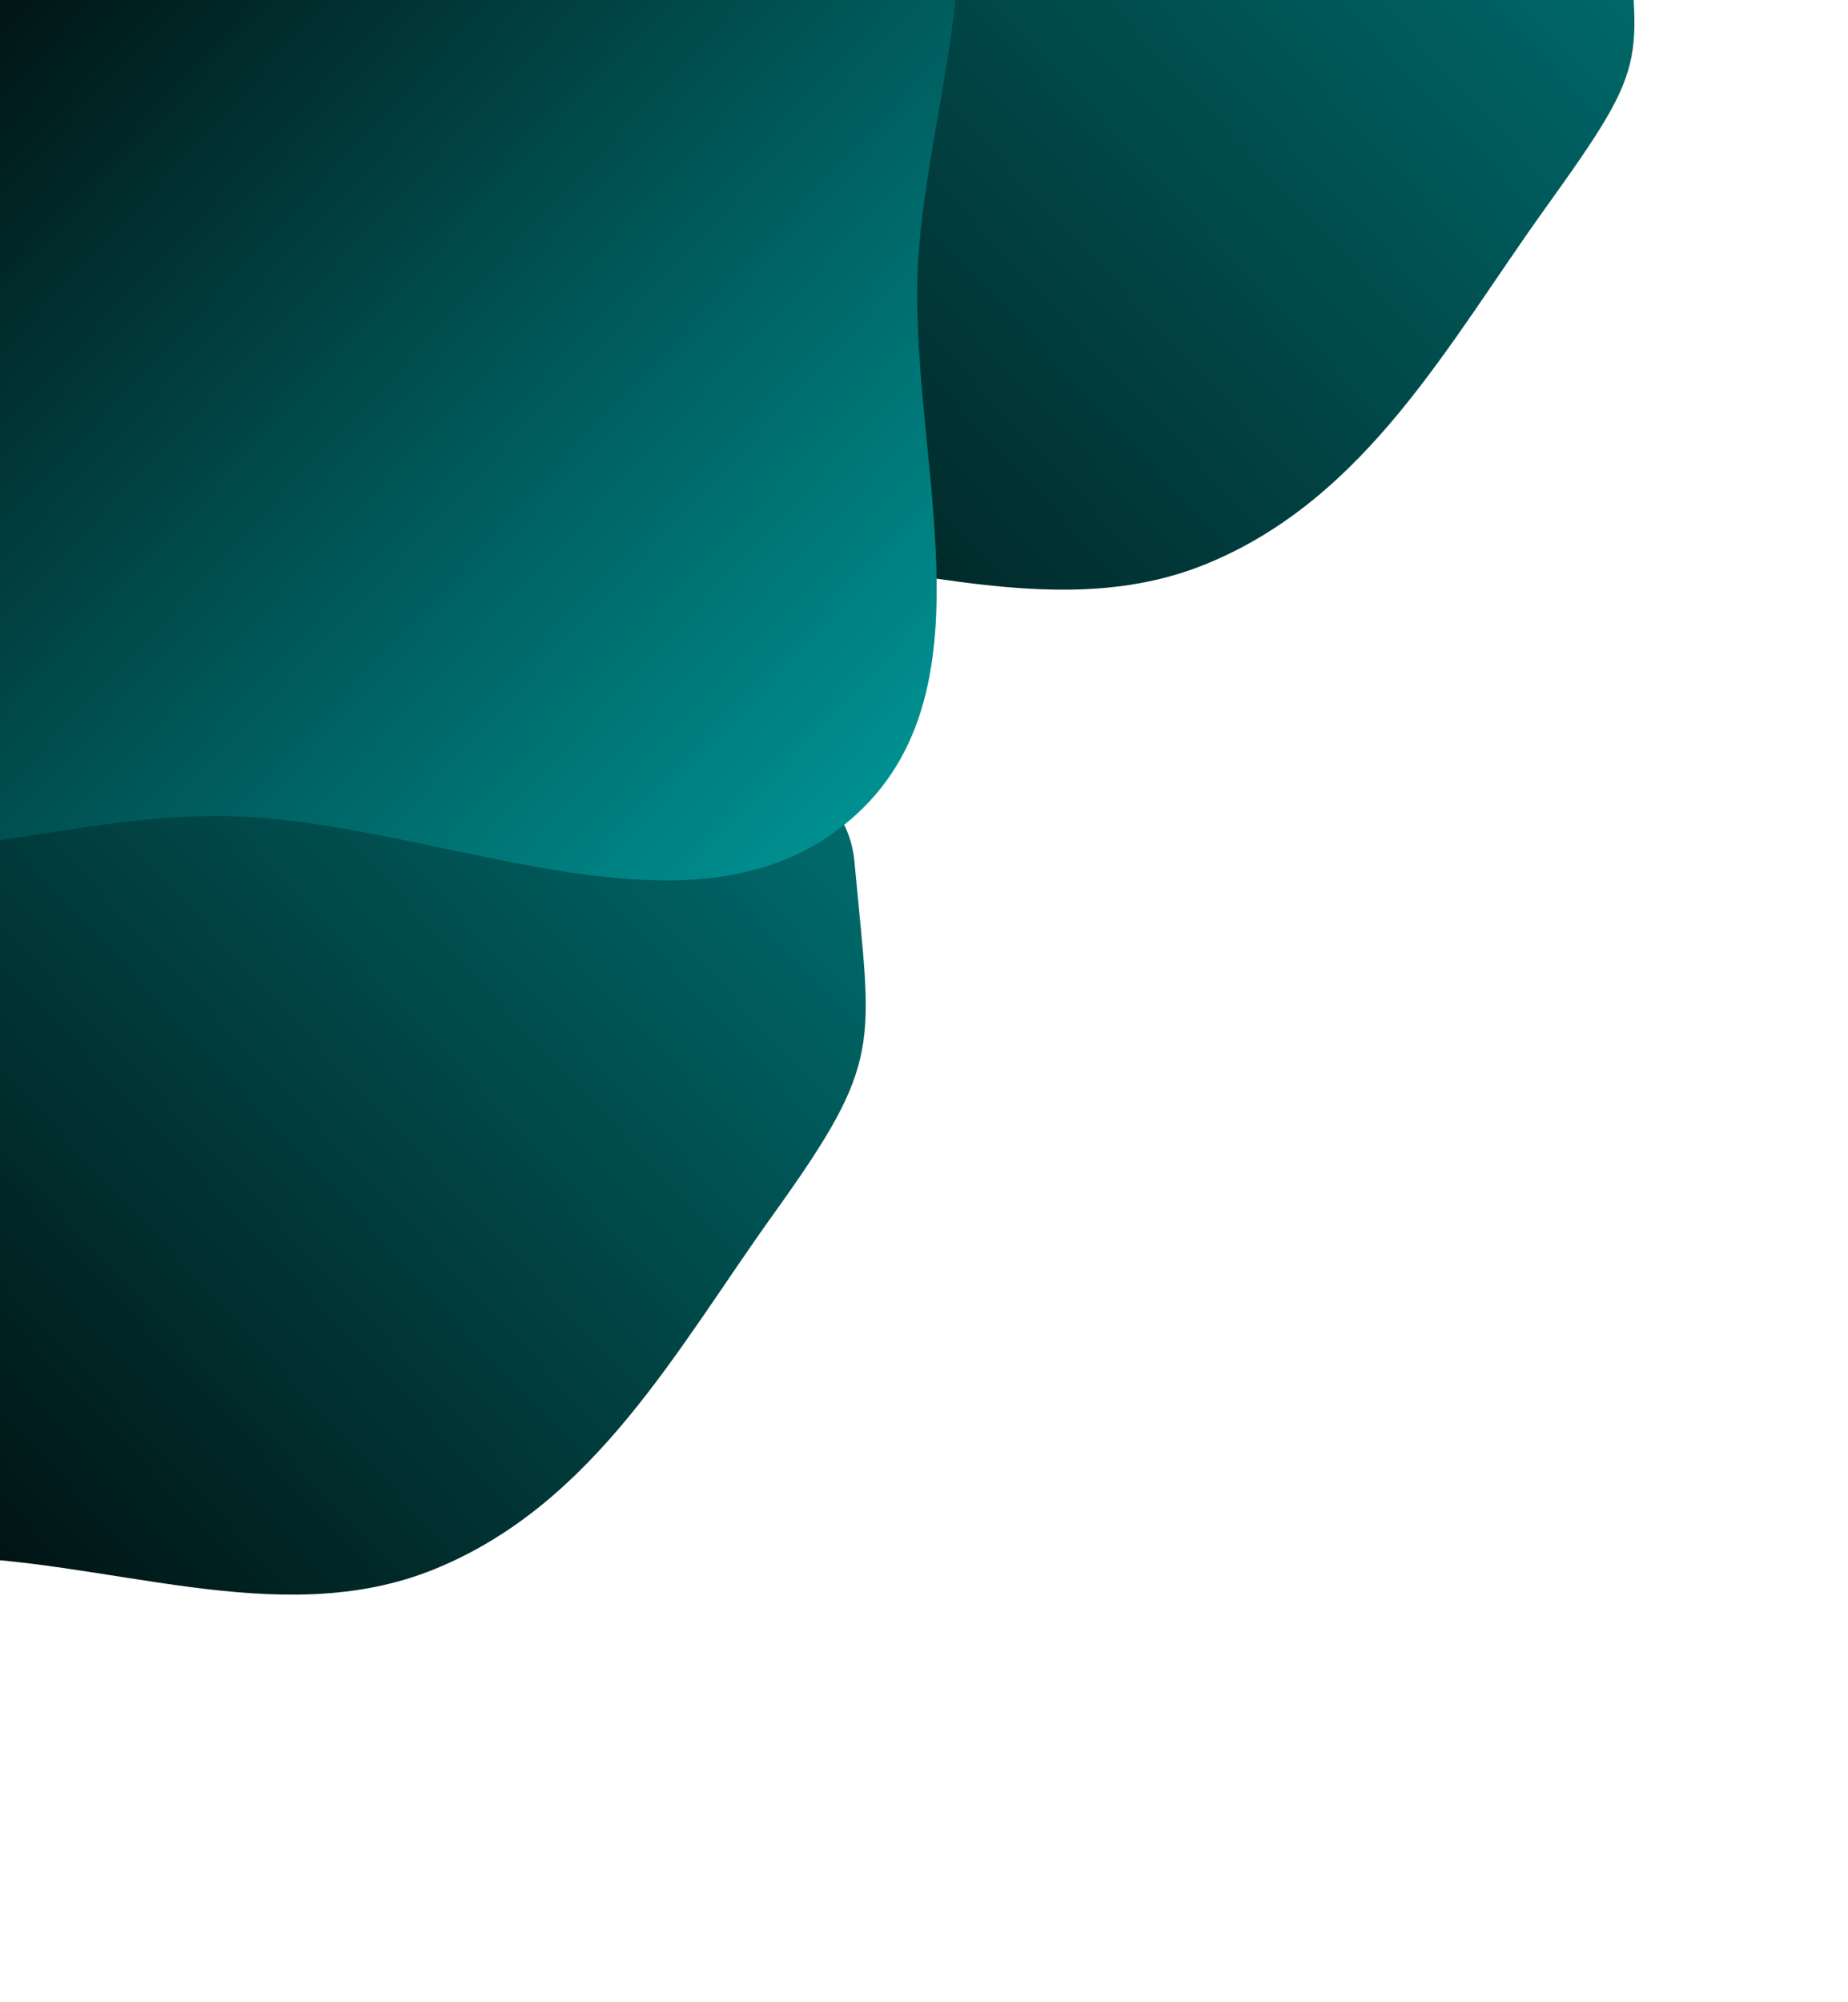 <svg width="266" height="288" viewBox="0 0 266 288" fill="none" xmlns="http://www.w3.org/2000/svg">
<path fill-rule="evenodd" clip-rule="evenodd" d="M173.589 81.151C196.676 71.728 208.44 49.451 222.355 30.067C238.345 7.796 235.928 9.593 233.5 -17C231.037 -43.968 173.464 -29.283 153.227 -48.934C132.212 -69.342 114.402 -104.303 83.844 -103.679C52.591 -103.042 97.403 -116.995 71.262 -101.234C49.385 -88.045 15.818 -92.261 1.575 -72.085C-12.882 -51.607 -1.264 -25.019 0.25 -0.643C1.988 27.345 -12.05 62.519 11.069 80.795C34.503 99.32 70.595 79.329 101.498 79.396C126.14 79.45 151.066 90.343 173.589 81.151Z" fill="url(#paint0_linear)"/>
<path fill-rule="evenodd" clip-rule="evenodd" d="M62.589 225.732C85.675 216.309 97.439 194.032 111.355 174.649C127.345 152.377 125.428 150.675 123 124.081C120.537 97.113 62.464 115.299 42.227 95.647C21.212 75.239 3.402 40.279 -27.156 40.902C-58.409 41.539 -13.597 27.586 -39.738 43.347C-61.615 56.537 -95.182 52.32 -109.425 72.496C-123.882 92.975 -112.264 119.563 -110.75 143.938C-109.012 171.926 -123.05 207.1 -99.931 225.376C-76.497 243.901 -40.405 223.91 -9.502 223.978C15.139 224.032 40.066 234.925 62.589 225.732Z" fill="url(#paint1_linear)"/>
<path fill-rule="evenodd" clip-rule="evenodd" d="M-41.165 119.151C-64.252 109.728 -76.016 87.451 -89.931 68.067C-105.921 45.796 -84.7 56.7 -82.271 30.107C-79.808 3.139 -41.04 8.717 -20.803 -10.934C0.211 -31.342 18.022 -66.303 48.58 -65.679C79.832 -65.042 35.02 -78.995 61.162 -63.234C83.038 -50.045 116.606 -54.261 130.849 -34.086C145.306 -13.607 133.688 12.981 132.174 37.356C130.435 65.345 144.473 100.519 121.354 118.795C97.921 137.32 61.829 117.329 30.926 117.396C6.284 117.45 -18.642 128.343 -41.165 119.151Z" fill="url(#paint2_linear)"/>
<defs>
<linearGradient id="paint0_linear" x1="30.167" y1="100.954" x2="252.331" y2="-106.464" gradientUnits="userSpaceOnUse">
<stop stop-color="#010101"/>
<stop offset="1" stop-color="#008F90"/>
</linearGradient>
<linearGradient id="paint1_linear" x1="-80.833" y1="245.535" x2="141.331" y2="38.117" gradientUnits="userSpaceOnUse">
<stop offset="0.125" stop-color="#010101"/>
<stop offset="1" stop-color="#008F90"/>
</linearGradient>
<linearGradient id="paint2_linear" x1="102.257" y1="138.954" x2="-119.907" y2="-68.464" gradientUnits="userSpaceOnUse">
<stop stop-color="#008F90"/>
<stop offset="0.648" stop-color="#010101"/>
</linearGradient>
</defs>
</svg>
